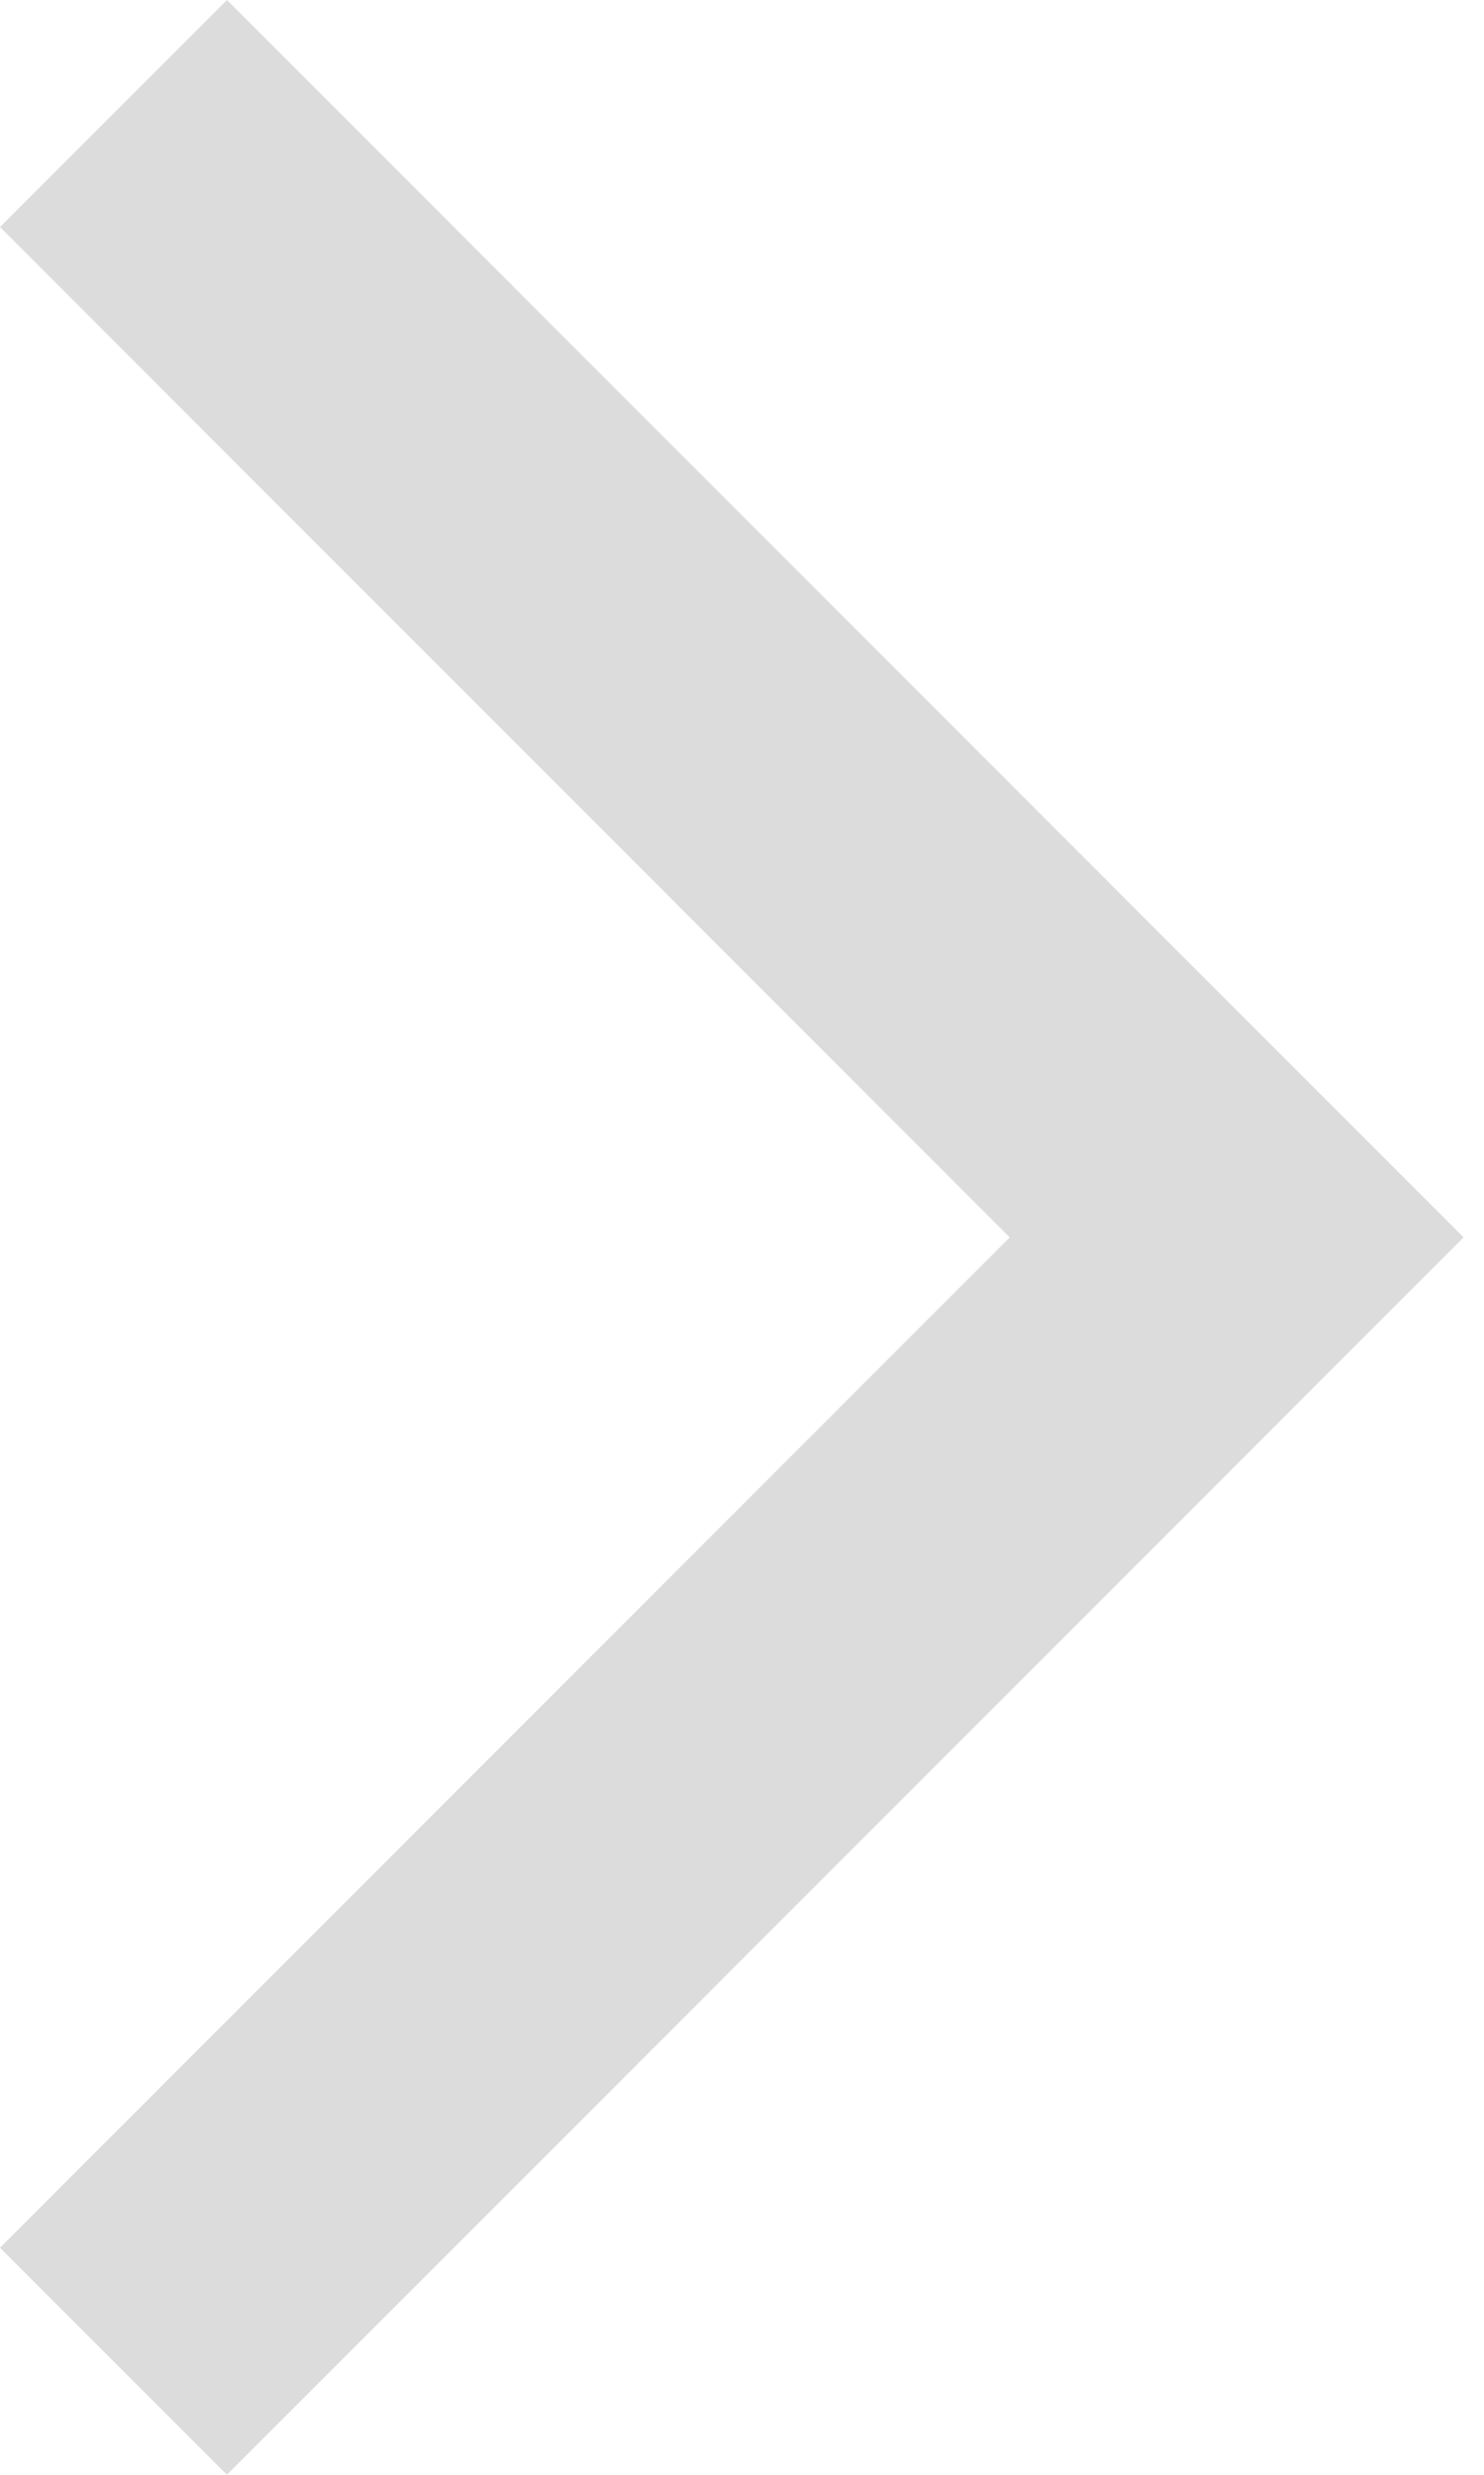 <svg width="12" height="20" viewBox="0 0 12 20" fill="none" xmlns="http://www.w3.org/2000/svg">
<path fill-rule="evenodd" clip-rule="evenodd" d="M1.835 0L1.90735e-05 1.835L8.165 10L1.90735e-05 18.165L1.835 20L11.835 10L1.835 0Z" fill="#DCDCDC"/>
</svg>
